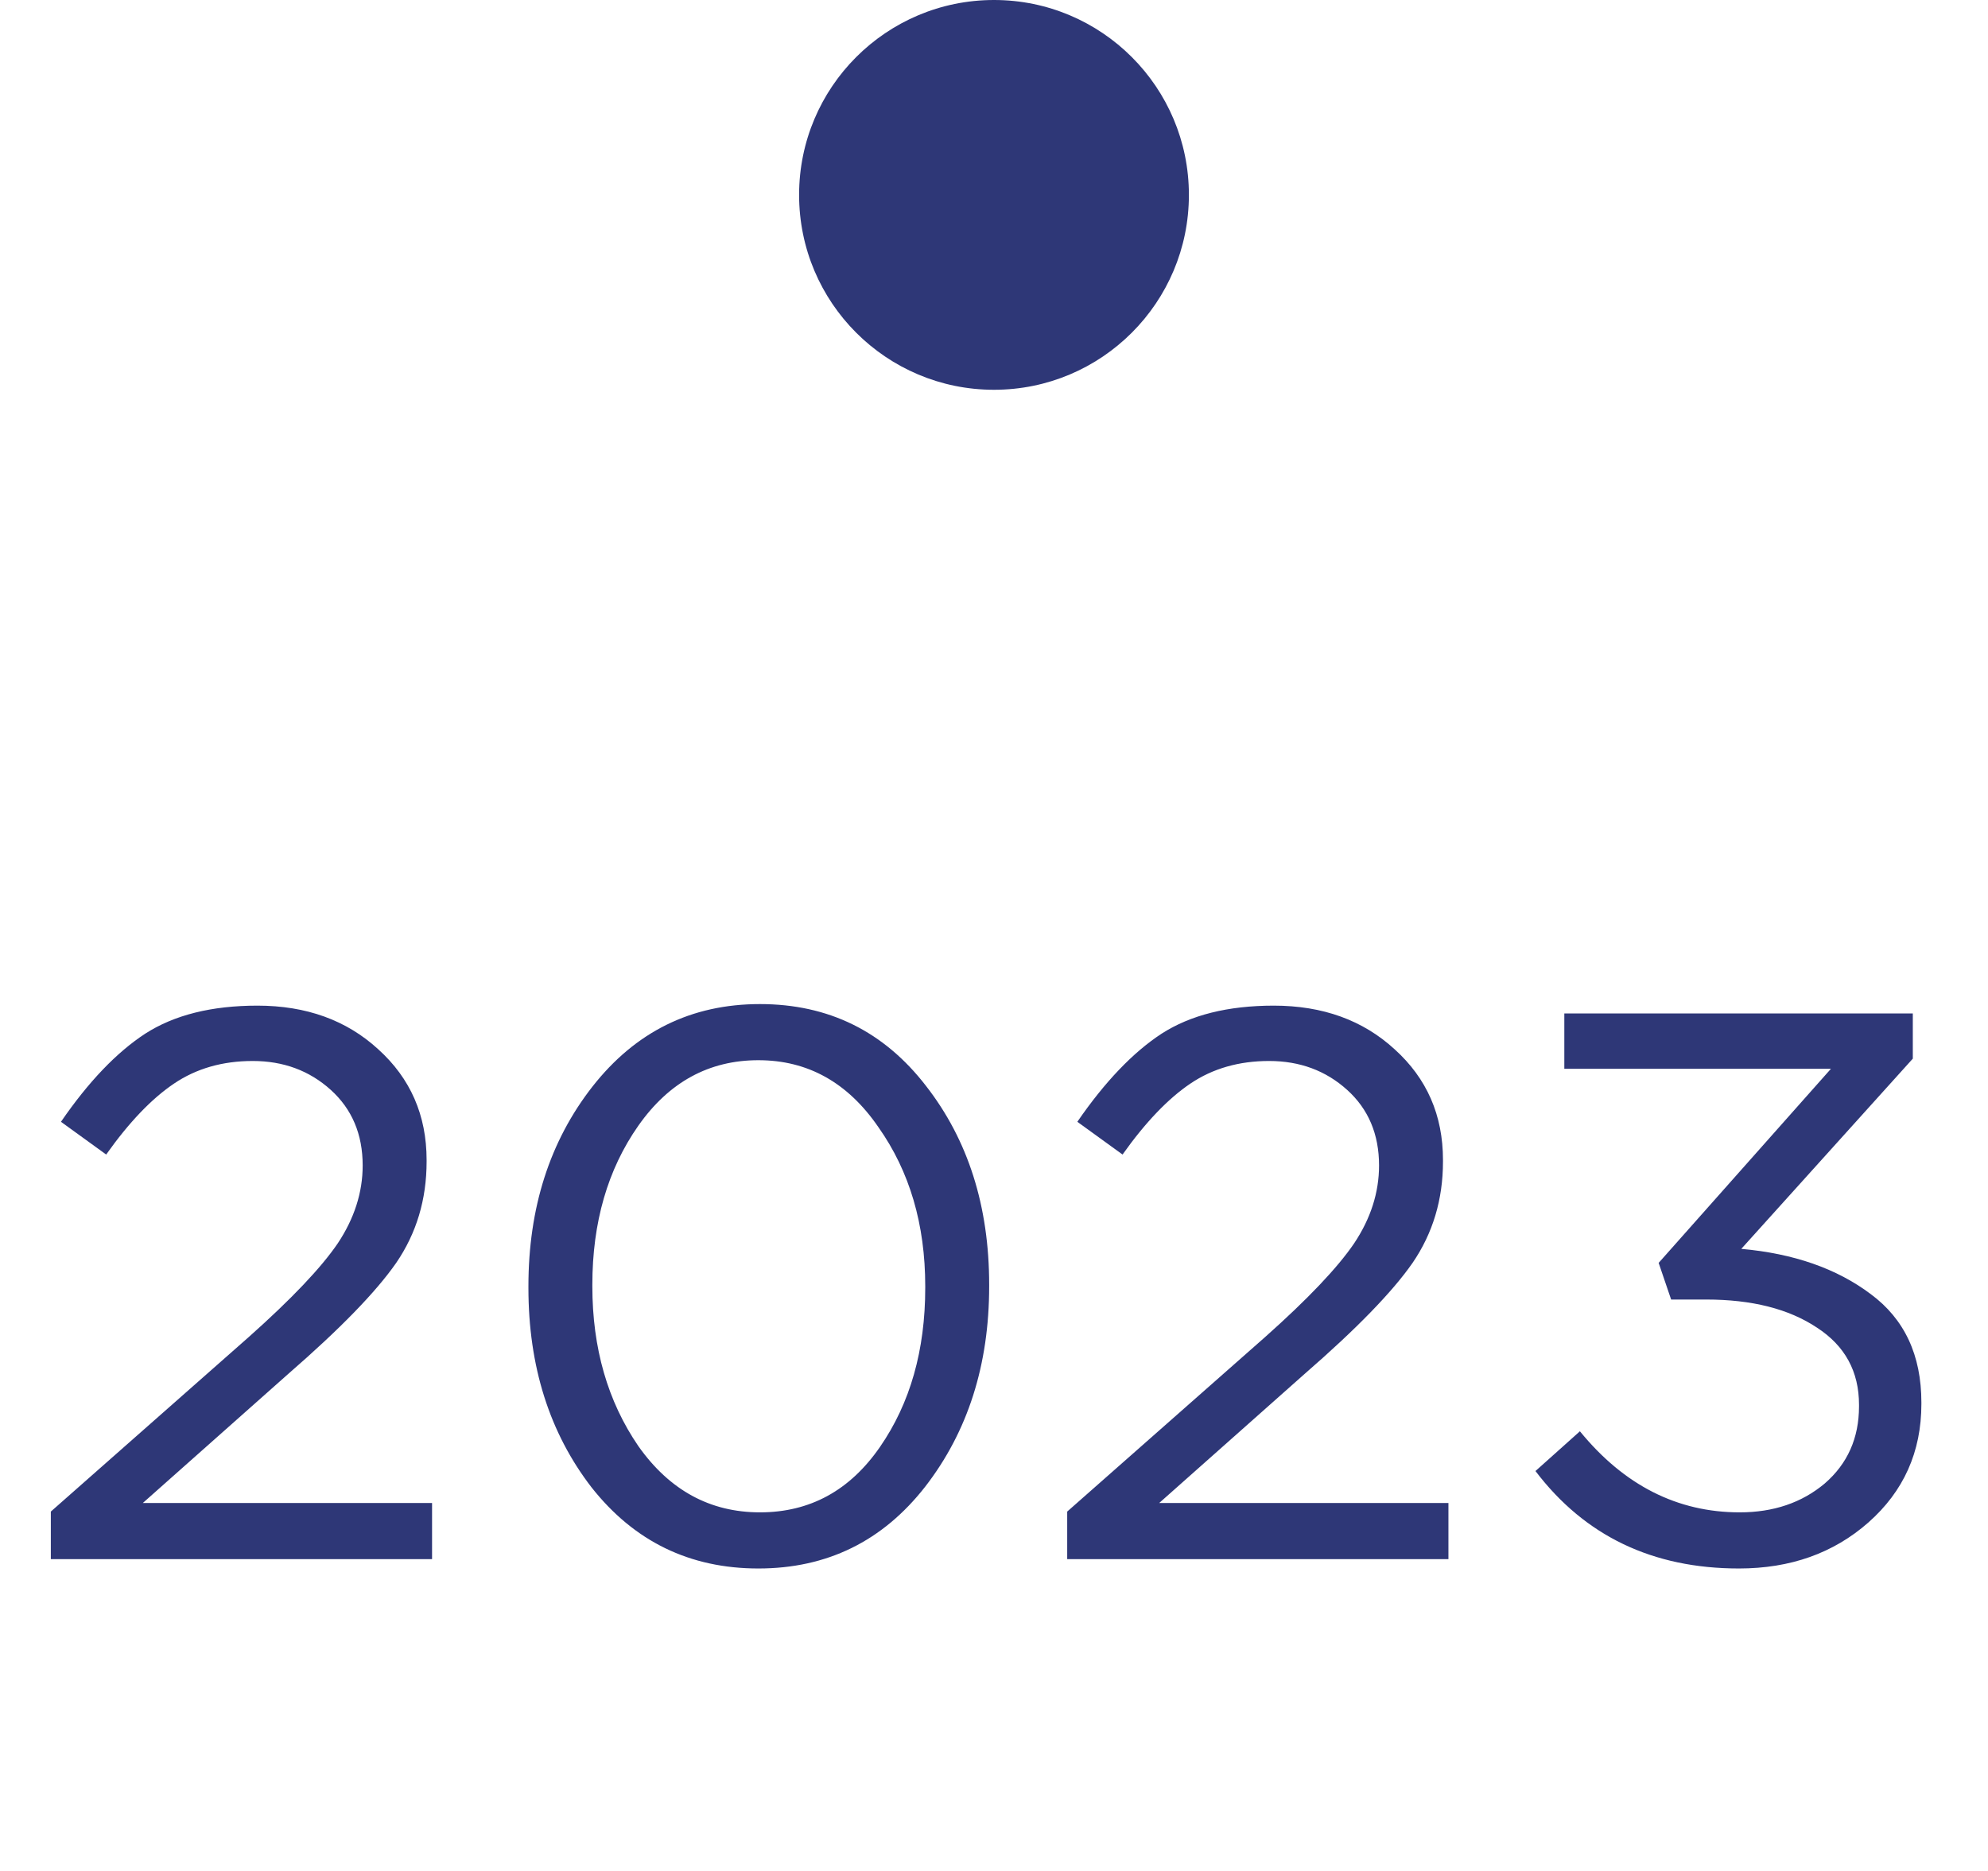 <svg width="51" height="48" viewBox="0 0 51 48" fill="none" xmlns="http://www.w3.org/2000/svg">
<circle cx="25.5" cy="5" r="5" fill="#2E3777"/>
<path d="M1.304 40V38.78L6.384 34.3C7.477 33.327 8.237 32.527 8.664 31.9C9.09 31.26 9.304 30.593 9.304 29.9C9.304 29.1 9.03 28.453 8.484 27.96C7.937 27.467 7.27 27.22 6.484 27.22C5.71 27.22 5.037 27.413 4.464 27.8C3.89 28.187 3.31 28.793 2.724 29.62L1.564 28.78C2.27 27.753 2.99 27 3.724 26.52C4.47 26.04 5.43 25.8 6.604 25.8C7.857 25.8 8.89 26.173 9.704 26.92C10.53 27.667 10.944 28.613 10.944 29.76V29.8C10.944 30.773 10.684 31.64 10.164 32.4C9.644 33.147 8.724 34.093 7.404 35.24L3.664 38.56H11.084V40H1.304ZM23.736 38.14C22.643 39.54 21.216 40.24 19.456 40.24C17.696 40.24 16.27 39.547 15.176 38.16C14.096 36.76 13.556 35.053 13.556 33.04V33C13.556 30.987 14.103 29.28 15.196 27.88C16.303 26.467 17.736 25.76 19.496 25.76C21.256 25.76 22.676 26.46 23.756 27.86C24.836 29.247 25.376 30.947 25.376 32.96V33C25.376 35.013 24.83 36.727 23.736 38.14ZM16.376 37.1C17.176 38.233 18.216 38.8 19.496 38.8C20.776 38.8 21.803 38.24 22.576 37.12C23.35 36 23.736 34.64 23.736 33.04V33C23.736 31.413 23.336 30.053 22.536 28.92C21.75 27.773 20.723 27.2 19.456 27.2C18.19 27.2 17.163 27.76 16.376 28.88C15.59 30 15.196 31.36 15.196 32.96V33C15.196 34.587 15.59 35.953 16.376 37.1ZM27.378 40V38.78L32.458 34.3C33.551 33.327 34.311 32.527 34.738 31.9C35.165 31.26 35.378 30.593 35.378 29.9C35.378 29.1 35.105 28.453 34.558 27.96C34.011 27.467 33.345 27.22 32.558 27.22C31.785 27.22 31.111 27.413 30.538 27.8C29.965 28.187 29.385 28.793 28.798 29.62L27.638 28.78C28.345 27.753 29.065 27 29.798 26.52C30.545 26.04 31.505 25.8 32.678 25.8C33.931 25.8 34.965 26.173 35.778 26.92C36.605 27.667 37.018 28.613 37.018 29.76V29.8C37.018 30.773 36.758 31.64 36.238 32.4C35.718 33.147 34.798 34.093 33.478 35.24L29.738 38.56H37.158V40H27.378ZM44.611 40.24C42.397 40.24 40.657 39.407 39.391 37.74L40.531 36.72C41.664 38.107 43.031 38.8 44.631 38.8C45.497 38.8 46.224 38.553 46.811 38.06C47.397 37.553 47.691 36.893 47.691 36.08V36.04C47.691 35.187 47.331 34.527 46.611 34.06C45.891 33.58 44.944 33.34 43.771 33.34H42.871L42.551 32.4L46.971 27.42H40.131V26H49.071V27.16L44.671 32.04C46.017 32.16 47.124 32.547 47.991 33.2C48.857 33.84 49.291 34.767 49.291 35.98V36.02C49.291 37.247 48.837 38.26 47.931 39.06C47.037 39.847 45.931 40.24 44.611 40.24Z" fill="#2E3777"/>
</svg>
